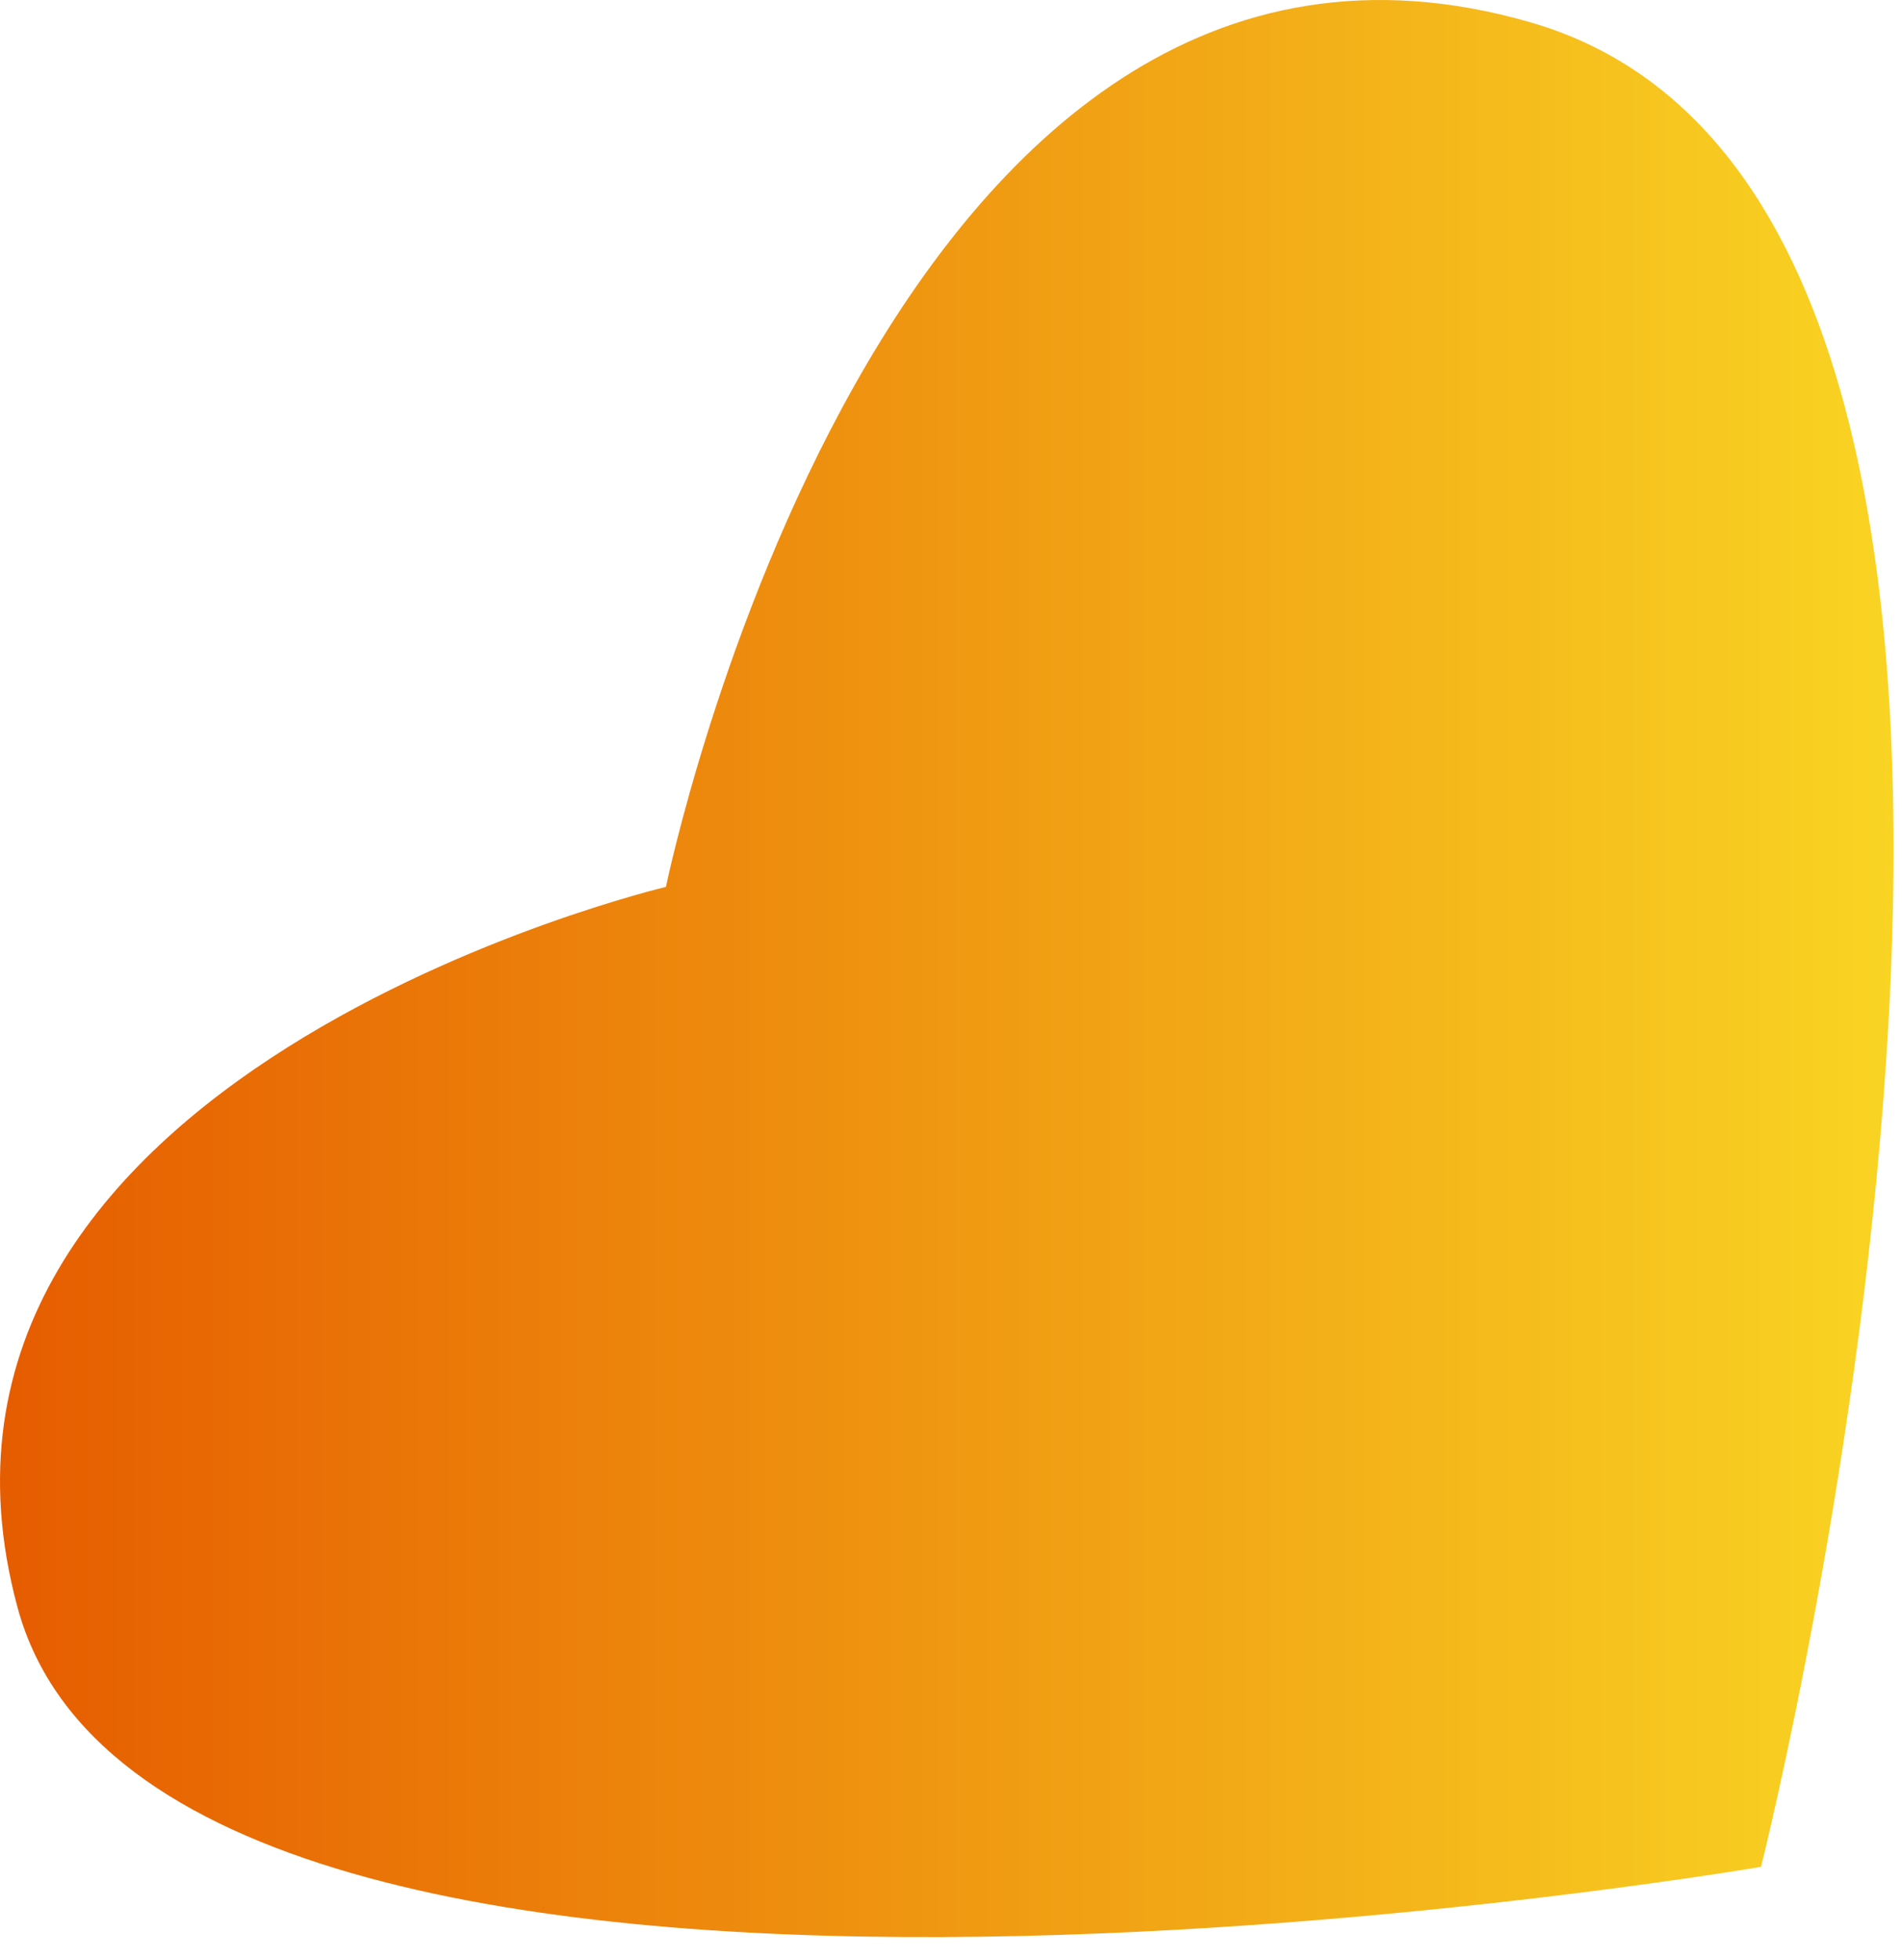 <svg width="66" height="68" viewBox="0 0 66 68" fill="none" xmlns="http://www.w3.org/2000/svg">
<path d="M61.108 64.773C61.108 64.773 5.608 74.273 0.608 55.773C-4.392 37.273 23.108 30.773 23.108 30.773C23.108 30.773 30.608 -5.724 53.108 0.775C75.608 7.274 61.108 64.773 61.108 64.773Z" fill="url(#paint0_linear_298_3496)"/>
<defs>
<linearGradient id="paint0_linear_298_3496" x1="0" y1="33.606" x2="65.706" y2="33.606" gradientUnits="userSpaceOnUse">
<stop stop-color="#E65C00"/>
<stop offset="1" stop-color="#F9D423"/>
</linearGradient>
</defs>
</svg>
